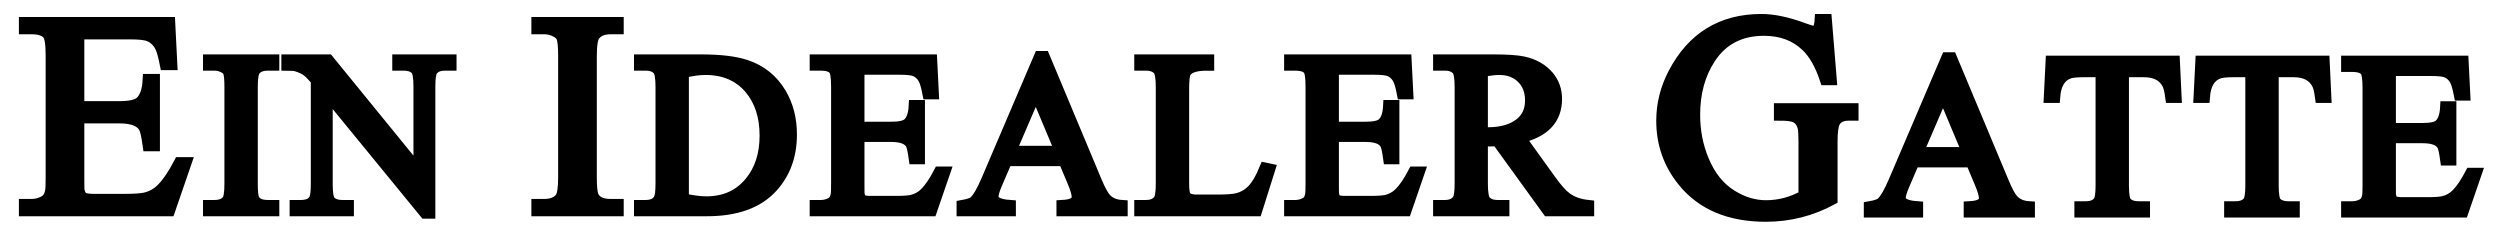 <?xml version="1.0" encoding="UTF-8" standalone="no"?>
<!DOCTYPE svg PUBLIC "-//W3C//DTD SVG 1.1//EN" "http://www.w3.org/Graphics/SVG/1.1/DTD/svg11.dtd">
<svg width="100%" height="100%" viewBox="0 0 1027 98" version="1.1" xmlns="http://www.w3.org/2000/svg" xmlns:xlink="http://www.w3.org/1999/xlink" xml:space="preserve" style="fill-rule:evenodd;clip-rule:evenodd;stroke-miterlimit:22.926;">
    <g transform="matrix(1.062,0,0,1.062,-127.372,-141.102)">
        <path d="M191.61,196.008L185.366,214.152L129.6,214.152L129.6,212.178L132.162,212.178C133.834,212.178 135.452,211.769 137.018,210.951C138.476,210.203 139.384,208.798 139.739,206.735C139.882,205.988 139.953,204.209 139.953,201.398L139.953,154.384C139.953,149.759 139.49,146.931 138.565,145.899C137.32,144.476 135.186,143.764 132.162,143.764L129.6,143.764L129.6,141.79L185.366,141.79L186.167,157.639L184.085,157.639C183.481,154.544 182.876,152.356 182.271,151.075C181.239,148.905 179.674,147.393 177.575,146.539C176.259,146.006 173.75,145.739 170.051,145.739L150.199,145.739L150.199,174.342L166.102,174.342C170.228,174.342 172.986,173.72 174.373,172.475C176.223,170.838 177.255,167.956 177.468,163.829L179.443,163.829L179.443,189.018L177.468,189.018C176.97,185.46 176.472,183.201 175.974,182.24C174.622,179.572 171.331,178.238 166.102,178.238L150.199,178.238L150.199,202.092C150.199,204.582 150.217,205.952 150.252,206.201C150.466,207.873 151.088,208.994 152.12,209.563C152.831,209.99 154.183,210.203 156.176,210.203L168.45,210.203C171.972,210.203 174.533,210.026 176.134,209.67C178.624,209.101 180.812,207.873 182.698,205.988C184.868,203.817 187.127,200.491 189.475,196.008L191.61,196.008Z" style="fill-rule:nonzero;stroke:black;stroke-width:4.71px;"/>
        <path d="M225.623,214.152L200.819,214.152L200.819,212.573L202.868,212.573C205.259,212.573 206.995,211.875 208.077,210.481C208.76,209.599 209.102,207.407 209.102,203.906L209.102,166.508C209.102,163.577 208.917,161.641 208.547,160.702C208.262,159.962 207.678,159.35 206.796,158.866C205.572,158.183 204.263,157.842 202.868,157.842L200.819,157.842L200.819,156.262L225.623,156.262L225.623,157.842L223.531,157.842C221.169,157.842 219.447,158.539 218.366,159.934C217.654,160.844 217.298,163.036 217.298,166.508L217.298,203.906C217.298,206.838 217.483,208.773 217.853,209.712C218.622,211.619 220.514,212.573 223.531,212.573L225.623,212.573L225.623,214.152Z" style="fill-rule:nonzero;stroke:black;stroke-width:4.71px;"/>
        <path d="M294.178,157.842L292.129,157.842C289.681,157.842 287.945,158.582 286.92,160.062C286.294,160.973 285.981,163.05 285.981,166.295L285.981,215.092L284.444,215.092L246.277,168.472L246.277,204.12C246.277,207.706 246.662,209.926 247.43,210.78C248.483,211.975 250.148,212.573 252.425,212.573L254.474,212.573L254.474,214.152L234.324,214.152L234.324,212.573L236.33,212.573C238.806,212.573 240.557,211.833 241.581,210.353C242.207,209.442 242.521,207.364 242.521,204.12L242.521,163.861C241.012,162.097 239.888,160.93 239.148,160.361C238.095,159.507 236.672,158.795 234.879,158.226C234.082,157.97 232.829,157.842 231.122,157.842L231.122,156.262L246.832,156.262L282.224,199.68L282.224,166.295C282.224,162.737 281.826,160.517 281.029,159.635C279.976,158.439 278.311,157.842 276.034,157.842L274.027,157.842L274.027,156.262L294.178,156.262L294.178,157.842Z" style="fill-rule:nonzero;stroke:black;stroke-width:4.71px;"/>
    </g>
    <g transform="matrix(1.062,0,0,1.062,-113.372,-143.6)">
        <g transform="matrix(1,0,0,1,184.576,-94.171)">
            <path d="M161.085,310.676L130.08,310.676L130.08,308.702L132.642,308.702C135.63,308.702 137.8,307.83 139.152,306.087C140.006,304.984 140.433,302.244 140.433,297.869L140.433,251.121C140.433,247.457 140.202,245.037 139.739,243.863C139.384,242.938 138.654,242.174 137.551,241.569C136.022,240.715 134.385,240.288 132.642,240.288L130.08,240.288L130.08,238.314L161.085,238.314L161.085,240.288L158.47,240.288C155.518,240.288 153.365,241.16 152.013,242.903C151.124,244.041 150.679,246.781 150.679,251.121L150.679,297.869C150.679,301.533 150.91,303.952 151.373,305.126C152.333,307.51 154.699,308.702 158.47,308.702L161.085,308.702L161.085,310.676Z" style="fill-rule:nonzero;stroke:black;stroke-width:4.71px;"/>
        </g>
        <g transform="matrix(1,0,0,1,184.576,-94.171)">
            <path d="M228.089,281.432C228.089,289.515 225.641,296.246 220.746,301.625C215.281,307.659 206.913,310.676 195.643,310.676L169.772,310.676L169.772,309.096L171.949,309.096C174.396,309.096 176.133,308.314 177.157,306.748C177.783,305.809 178.096,303.703 178.096,300.43L178.096,263.032C178.096,259.417 177.698,257.155 176.901,256.244C175.791,254.992 174.14,254.365 171.949,254.365L169.772,254.365L169.772,252.786L193.337,252.786C200.794,252.786 206.586,253.483 210.713,254.878C216.434,256.785 220.859,260.342 223.99,265.551C226.723,270.133 228.089,275.427 228.089,281.432ZM218.355,281.859C218.355,274.374 216.377,268.269 212.421,263.544C208.18,258.535 202.388,256.03 195.045,256.03C192.484,256.03 189.566,256.443 186.293,257.269L186.293,306.492C189.908,307.289 192.939,307.688 195.387,307.688C202.559,307.688 208.251,305.126 212.463,300.003C216.391,295.25 218.355,289.202 218.355,281.859Z" style="fill-rule:nonzero;stroke:black;stroke-width:4.71px;"/>
        </g>
        <g transform="matrix(1,0,0,1,184.576,-94.171)">
            <path d="M287.341,296.161L282.346,310.676L237.733,310.676L237.733,309.096L239.782,309.096C241.12,309.096 242.415,308.769 243.667,308.115C244.834,307.517 245.56,306.393 245.844,304.742C245.958,304.144 246.015,302.721 246.015,300.473L246.015,262.861C246.015,259.161 245.645,256.899 244.905,256.073C243.909,254.935 242.201,254.365 239.782,254.365L237.733,254.365L237.733,252.786L282.346,252.786L282.986,265.465L281.321,265.465C280.837,262.989 280.353,261.239 279.87,260.214C279.044,258.478 277.792,257.269 276.113,256.585C275.06,256.159 273.053,255.945 270.093,255.945L254.212,255.945L254.212,278.828L266.934,278.828C270.235,278.828 272.441,278.33 273.551,277.334C275.031,276.025 275.857,273.719 276.027,270.418L277.607,270.418L277.607,290.568L276.027,290.568C275.629,287.722 275.23,285.915 274.832,285.146C273.75,283.012 271.118,281.944 266.934,281.944L254.212,281.944L254.212,301.028C254.212,303.02 254.226,304.116 254.254,304.315C254.425,305.653 254.923,306.549 255.749,307.005C256.318,307.346 257.399,307.517 258.993,307.517L268.812,307.517C271.63,307.517 273.679,307.375 274.96,307.09C276.952,306.635 278.703,305.653 280.211,304.144C281.947,302.408 283.755,299.747 285.633,296.161L287.341,296.161Z" style="fill-rule:nonzero;stroke:black;stroke-width:4.71px;"/>
        </g>
        <g transform="matrix(1,0,0,1,184.576,-94.171)">
            <path d="M356.028,310.676L333.188,310.676L333.188,309.096C337.115,308.897 339.079,307.716 339.079,305.553C339.079,304.301 338.51,302.323 337.371,299.619L333.871,291.294L311.457,291.294L307.53,300.43C306.562,302.678 306.078,304.358 306.078,305.468C306.078,307.574 308.312,308.783 312.781,309.096L312.781,310.676L294.551,310.676L294.551,309.096C296.971,308.67 298.536,308.115 299.247,307.432C300.671,306.094 302.279,303.319 304.072,299.107L324.436,251.462L325.93,251.462L346.08,299.619C347.447,302.863 348.614,305.041 349.581,306.151C351.118,307.944 353.267,308.926 356.028,309.096L356.028,310.676ZM332.675,288.135L322.856,264.74L312.781,288.135L332.675,288.135Z" style="fill-rule:nonzero;stroke:black;stroke-width:4.71px;"/>
        </g>
        <g transform="matrix(1,0,0,1,184.576,-94.171)">
            <path d="M413.06,294.965L408.108,310.676L363.281,310.676L363.281,309.096L365.458,309.096C367.906,309.096 369.656,308.3 370.709,306.706C371.307,305.795 371.606,303.689 371.606,300.387L371.606,263.032C371.606,259.417 371.207,257.155 370.411,256.244C369.301,254.992 367.65,254.365 365.458,254.365L363.281,254.365L363.281,252.786L389.494,252.786L389.494,254.365C384.542,254.309 381.539,255.347 380.486,257.482C380.03,258.393 379.803,260.57 379.803,264.014L379.803,300.387C379.803,302.778 380.03,304.4 380.486,305.254C380.998,306.222 382.265,306.805 384.285,307.005L392.952,307.005C396.566,307.005 399.156,306.82 400.722,306.45C403.255,305.852 405.418,304.543 407.211,302.522C408.691,300.871 410.171,298.253 411.651,294.667L413.06,294.965Z" style="fill-rule:nonzero;stroke:black;stroke-width:4.71px;"/>
        </g>
        <g transform="matrix(1,0,0,1,184.576,-94.171)">
            <path d="M470.86,296.161L465.865,310.676L421.252,310.676L421.252,309.096L423.302,309.096C424.639,309.096 425.934,308.769 427.187,308.115C428.353,307.517 429.079,306.393 429.364,304.742C429.478,304.144 429.535,302.721 429.535,300.473L429.535,262.861C429.535,259.161 429.165,256.899 428.425,256.073C427.428,254.935 425.721,254.365 423.302,254.365L421.252,254.365L421.252,252.786L465.865,252.786L466.506,265.465L464.841,265.465C464.357,262.989 463.873,261.239 463.389,260.214C462.564,258.478 461.312,257.269 459.632,256.585C458.579,256.159 456.573,255.945 453.613,255.945L437.731,255.945L437.731,278.828L450.454,278.828C453.755,278.828 455.961,278.33 457.071,277.334C458.551,276.025 459.376,273.719 459.547,270.418L461.127,270.418L461.127,290.568L459.547,290.568C459.149,287.722 458.75,285.915 458.352,285.146C457.27,283.012 454.637,281.944 450.454,281.944L437.731,281.944L437.731,301.028C437.731,303.02 437.746,304.116 437.774,304.315C437.945,305.653 438.443,306.549 439.268,307.005C439.838,307.346 440.919,307.517 442.513,307.517L452.332,307.517C455.15,307.517 457.199,307.375 458.48,307.09C460.472,306.635 462.222,305.653 463.731,304.144C465.467,302.408 467.274,299.747 469.153,296.161L470.86,296.161Z" style="fill-rule:nonzero;stroke:black;stroke-width:4.71px;"/>
        </g>
        <g transform="matrix(1,0,0,1,184.576,-94.171)">
            <path d="M536.473,310.676L521.019,310.676L501.423,283.609C499.972,283.666 498.791,283.695 497.88,283.695C497.112,283.695 496.272,283.666 495.361,283.609L495.361,300.43C495.361,304.045 495.76,306.307 496.557,307.218C497.667,308.47 499.289,309.096 501.423,309.096L503.686,309.096L503.686,310.676L478.882,310.676L478.882,309.096L481.059,309.096C483.507,309.096 485.257,308.3 486.311,306.706C486.908,305.795 487.207,303.703 487.207,300.43L487.207,263.032C487.207,259.389 486.809,257.126 486.012,256.244C484.902,254.992 483.251,254.365 481.059,254.365L478.882,254.365L478.882,252.786L499.972,252.786C505.123,252.786 508.909,253.042 511.328,253.554C515.426,254.437 518.657,256.272 521.019,259.062C523.04,261.481 524.05,264.355 524.05,267.685C524.05,275.455 519.297,280.393 509.791,282.499L521.745,299.107C524.164,302.493 526.213,304.799 527.892,306.023C530.112,307.702 532.973,308.727 536.473,309.096L536.473,310.676ZM514.444,268.24C514.444,264.569 513.306,261.616 511.029,259.382C508.752,257.148 505.764,256.03 502.064,256.03C500.413,256.03 498.179,256.301 495.361,256.842L495.361,280.92L496.557,280.92C497.097,280.948 497.496,280.963 497.752,280.963C502.391,280.963 506.191,280.023 509.151,278.145C512.68,275.925 514.444,272.623 514.444,268.24Z" style="fill-rule:nonzero;stroke:black;stroke-width:4.71px;"/>
        </g>
    </g>
    <g transform="matrix(1.062,0,0,1.062,615.628,-345.599)">
        <path d="M136.867,369.737L135.533,369.737C132.758,369.737 130.855,370.662 129.823,372.512C129.112,373.793 128.756,376.39 128.756,380.304L128.756,402.45C120.822,406.719 112.355,408.854 103.354,408.854C89.373,408.854 78.753,404.371 71.496,395.406C66.052,388.682 63.331,380.926 63.331,372.139C63.331,365.771 64.861,359.669 67.92,353.835C75.142,340.067 86.384,333.183 101.647,333.183C106.307,333.183 111.75,334.339 117.976,336.651C120.004,337.398 121.338,337.772 121.979,337.772C123.544,337.772 124.416,336.242 124.593,333.183L126.568,333.183L128.436,356.023L126.568,356.023C124.682,350.33 122.245,346.044 119.257,343.162C114.952,338.999 109.42,336.918 102.661,336.918C93.411,336.918 86.402,340.565 81.635,347.858C77.615,353.977 75.605,361.306 75.605,369.844C75.605,376.106 76.743,381.976 79.02,387.455C81.617,393.716 85.317,398.305 90.12,401.223C94.425,403.891 98.854,405.225 103.408,405.225C108.673,405.225 113.654,403.891 118.35,401.223L118.35,380.304C118.35,377.6 118.243,375.768 118.03,374.807C117.567,372.815 116.553,371.41 114.988,370.591C113.814,370.022 111.768,369.737 108.851,369.737L108.851,367.71L136.867,367.71L136.867,369.737Z" style="fill-rule:nonzero;stroke:black;stroke-width:4.71px;"/>
        <path d="M205.099,407.2L182.259,407.2L182.259,405.62C186.186,405.421 188.15,404.24 188.15,402.076C188.15,400.824 187.581,398.846 186.442,396.142L182.942,387.817L160.528,387.817L156.601,396.953C155.633,399.202 155.149,400.881 155.149,401.991C155.149,404.097 157.383,405.307 161.852,405.62L161.852,407.2L143.622,407.2L143.622,405.62C146.042,405.193 147.607,404.638 148.318,403.955C149.742,402.617 151.35,399.842 153.143,395.63L173.507,347.986L175.001,347.986L195.151,396.142C196.518,399.387 197.685,401.564 198.652,402.674C200.189,404.467 202.338,405.449 205.099,405.62L205.099,407.2ZM181.746,384.658L171.927,361.263L161.852,384.658L181.746,384.658Z" style="fill-rule:nonzero;stroke:black;stroke-width:4.71px;"/>
        <path d="M261.832,362.885L260.21,362.885C259.897,360.495 259.47,358.787 258.929,357.762C257.222,354.546 254.119,352.938 249.622,352.938L241.468,352.938L241.468,397.167C241.468,400.753 241.853,402.973 242.621,403.827C243.674,405.022 245.339,405.62 247.616,405.62L249.622,405.62L249.622,407.2L225.075,407.2L225.075,405.62L227.124,405.62C229.571,405.62 231.308,404.88 232.332,403.4C232.958,402.489 233.271,400.411 233.271,397.167L233.271,352.938L226.313,352.938C223.58,352.938 221.659,353.137 220.549,353.536C217.134,354.76 215.241,357.876 214.871,362.885L213.249,362.885L213.932,349.309L261.192,349.309L261.832,362.885Z" style="fill-rule:nonzero;stroke:black;stroke-width:4.71px;"/>
        <path d="M319.761,362.885L318.139,362.885C317.826,360.495 317.399,358.787 316.858,357.762C315.151,354.546 312.048,352.938 307.551,352.938L299.397,352.938L299.397,397.167C299.397,400.753 299.781,402.973 300.55,403.827C301.603,405.022 303.268,405.62 305.545,405.62L307.551,405.62L307.551,407.2L283.004,407.2L283.004,405.62L285.053,405.62C287.5,405.62 289.237,404.88 290.261,403.4C290.887,402.489 291.2,400.411 291.2,397.167L291.2,352.938L284.242,352.938C281.509,352.938 279.588,353.137 278.478,353.536C275.063,354.76 273.17,357.876 272.8,362.885L271.178,362.885L271.861,349.309L319.121,349.309L319.761,362.885Z" style="fill-rule:nonzero;stroke:black;stroke-width:4.71px;"/>
        <path d="M377.861,392.684L372.866,407.2L328.253,407.2L328.253,405.62L330.302,405.62C331.64,405.62 332.935,405.293 334.187,404.638C335.354,404.04 336.08,402.916 336.365,401.265C336.478,400.668 336.535,399.245 336.535,396.996L336.535,359.385C336.535,355.685 336.165,353.422 335.425,352.597C334.429,351.458 332.721,350.889 330.302,350.889L328.253,350.889L328.253,349.309L372.866,349.309L373.506,361.989L371.841,361.989C371.358,359.513 370.874,357.762 370.39,356.738C369.565,355.002 368.312,353.792 366.633,353.109C365.58,352.682 363.573,352.468 360.614,352.468L344.732,352.468L344.732,375.351L357.454,375.351C360.756,375.351 362.962,374.853 364.072,373.857C365.552,372.548 366.377,370.243 366.548,366.941L368.127,366.941L368.127,387.092L366.548,387.092C366.149,384.245 365.751,382.438 365.352,381.67C364.271,379.535 361.638,378.468 357.454,378.468L344.732,378.468L344.732,397.551C344.732,399.543 344.746,400.639 344.775,400.838C344.946,402.176 345.444,403.073 346.269,403.528C346.838,403.87 347.92,404.04 349.514,404.04L359.333,404.04C362.15,404.04 364.2,403.898 365.48,403.613C367.473,403.158 369.223,402.176 370.731,400.668C372.468,398.932 374.275,396.27 376.153,392.684L377.861,392.684Z" style="fill-rule:nonzero;stroke:black;stroke-width:4.71px;"/>
    </g>
</svg>
